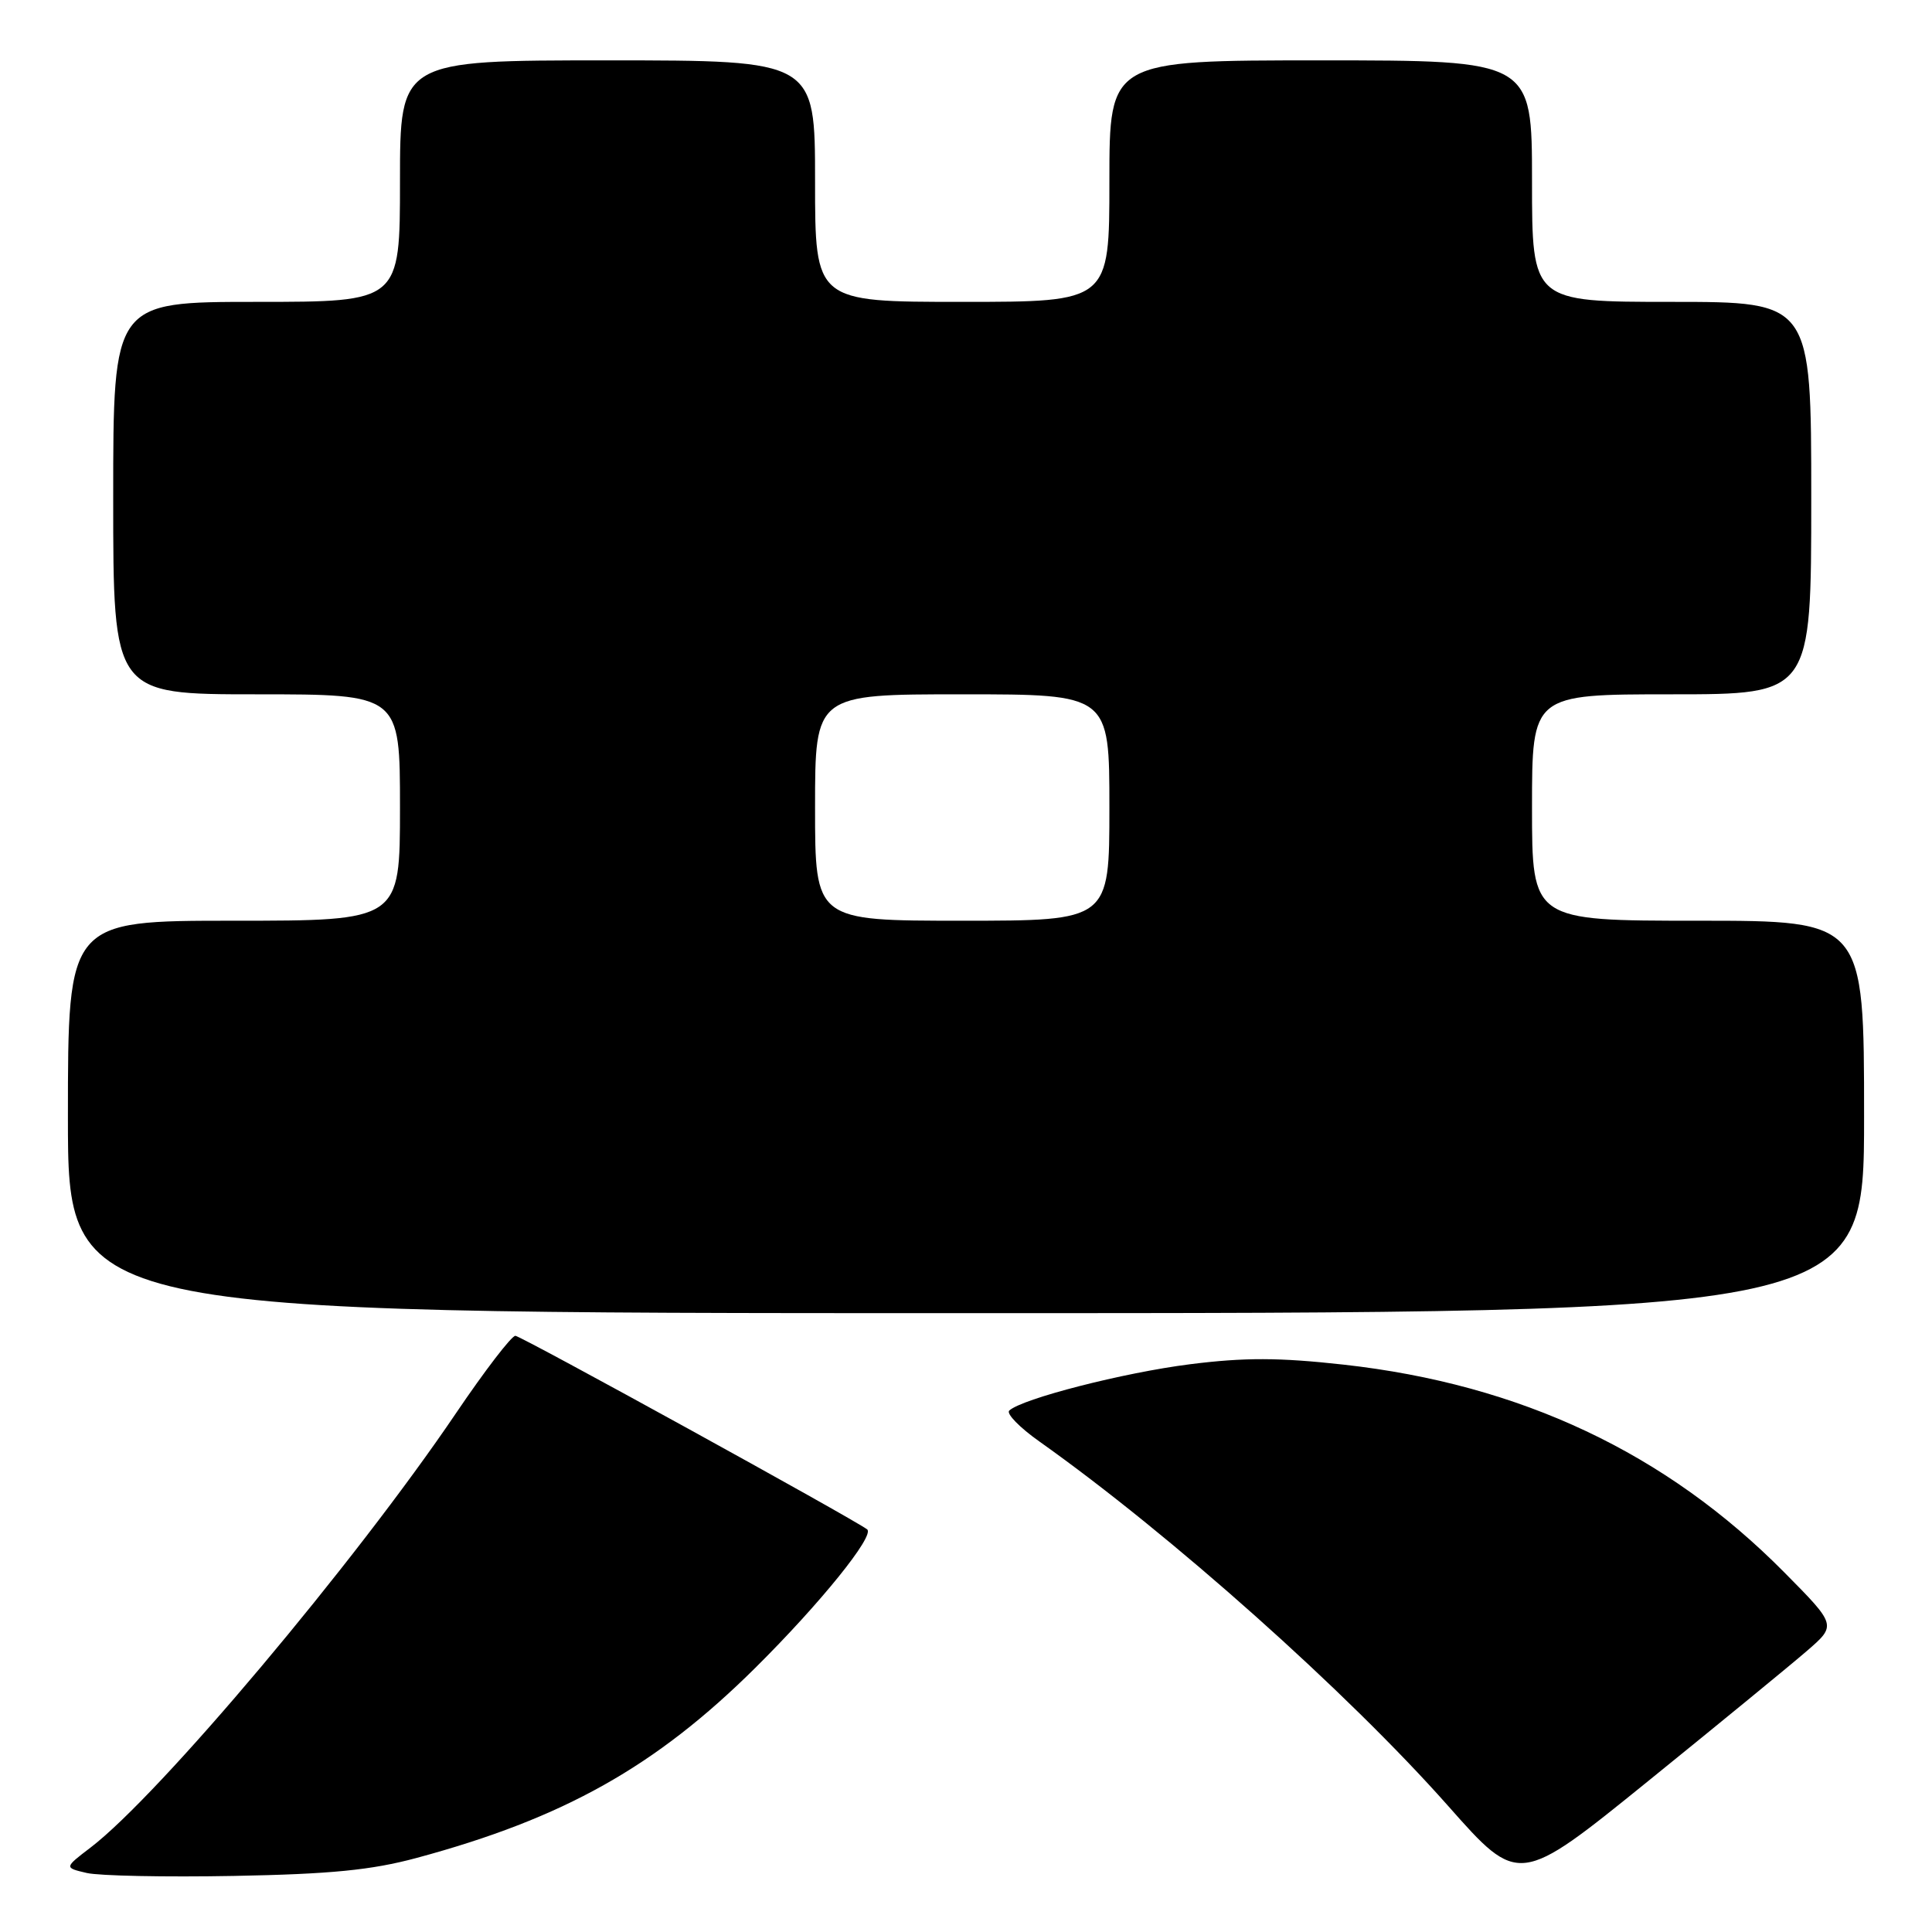 <?xml version="1.0" encoding="UTF-8" standalone="no"?>
<!DOCTYPE svg PUBLIC "-//W3C//DTD SVG 1.1//EN" "http://www.w3.org/Graphics/SVG/1.1/DTD/svg11.dtd" >
<svg xmlns="http://www.w3.org/2000/svg" xmlns:xlink="http://www.w3.org/1999/xlink" version="1.1" viewBox="0 0 256 256">
 <g >
 <path fill="currentColor"
d=" M 239.43 218.75 C 243.36 215.35 243.36 215.35 236.43 208.35 C 220.77 192.52 201.49 183.43 178.02 180.82 C 169.46 179.87 164.90 179.86 157.68 180.77 C 148.88 181.88 135.40 185.34 133.73 186.91 C 133.31 187.31 135.11 189.16 137.73 191.01 C 155.10 203.32 178.48 224.16 191.88 239.29 C 201.25 249.88 201.25 249.88 218.38 236.01 C 227.79 228.39 237.27 220.62 239.43 218.75 Z  M 55.19 246.19 C 74.69 240.93 86.88 234.09 100.08 221.00 C 108.68 212.47 115.95 203.47 114.90 202.65 C 113.11 201.28 69.00 177.00 68.29 177.00 C 67.78 177.00 64.25 181.60 60.44 187.23 C 47.02 207.07 21.14 237.83 12.00 244.81 C 8.50 247.48 8.50 247.48 11.50 248.18 C 13.15 248.56 21.93 248.74 31.00 248.57 C 43.83 248.33 49.21 247.80 55.19 246.19 Z  M 247.00 148.00 C 247.00 122.00 247.00 122.00 225.00 122.00 C 203.00 122.00 203.00 122.00 203.00 107.00 C 203.00 92.00 203.00 92.00 221.50 92.00 C 240.00 92.00 240.00 92.00 240.00 66.00 C 240.00 40.00 240.00 40.00 221.50 40.00 C 203.00 40.00 203.00 40.00 203.00 24.00 C 203.00 8.00 203.00 8.00 175.00 8.00 C 147.00 8.00 147.00 8.00 147.00 24.00 C 147.00 40.00 147.00 40.00 127.50 40.00 C 108.00 40.00 108.00 40.00 108.00 24.00 C 108.00 8.00 108.00 8.00 80.50 8.00 C 53.00 8.00 53.00 8.00 53.00 24.00 C 53.00 40.00 53.00 40.00 34.00 40.00 C 15.00 40.00 15.00 40.00 15.00 66.00 C 15.00 92.00 15.00 92.00 34.00 92.00 C 53.00 92.00 53.00 92.00 53.00 107.00 C 53.00 122.00 53.00 122.00 31.00 122.00 C 9.00 122.00 9.00 122.00 9.00 148.00 C 9.00 174.00 9.00 174.00 128.00 174.00 C 247.00 174.00 247.00 174.00 247.00 148.00 Z  M 108.00 107.00 C 108.00 92.00 108.00 92.00 127.50 92.00 C 147.00 92.00 147.00 92.00 147.00 107.00 C 147.00 122.00 147.00 122.00 127.50 122.00 C 108.00 122.00 108.00 122.00 108.00 107.00 Z "/>
</g>
</svg>